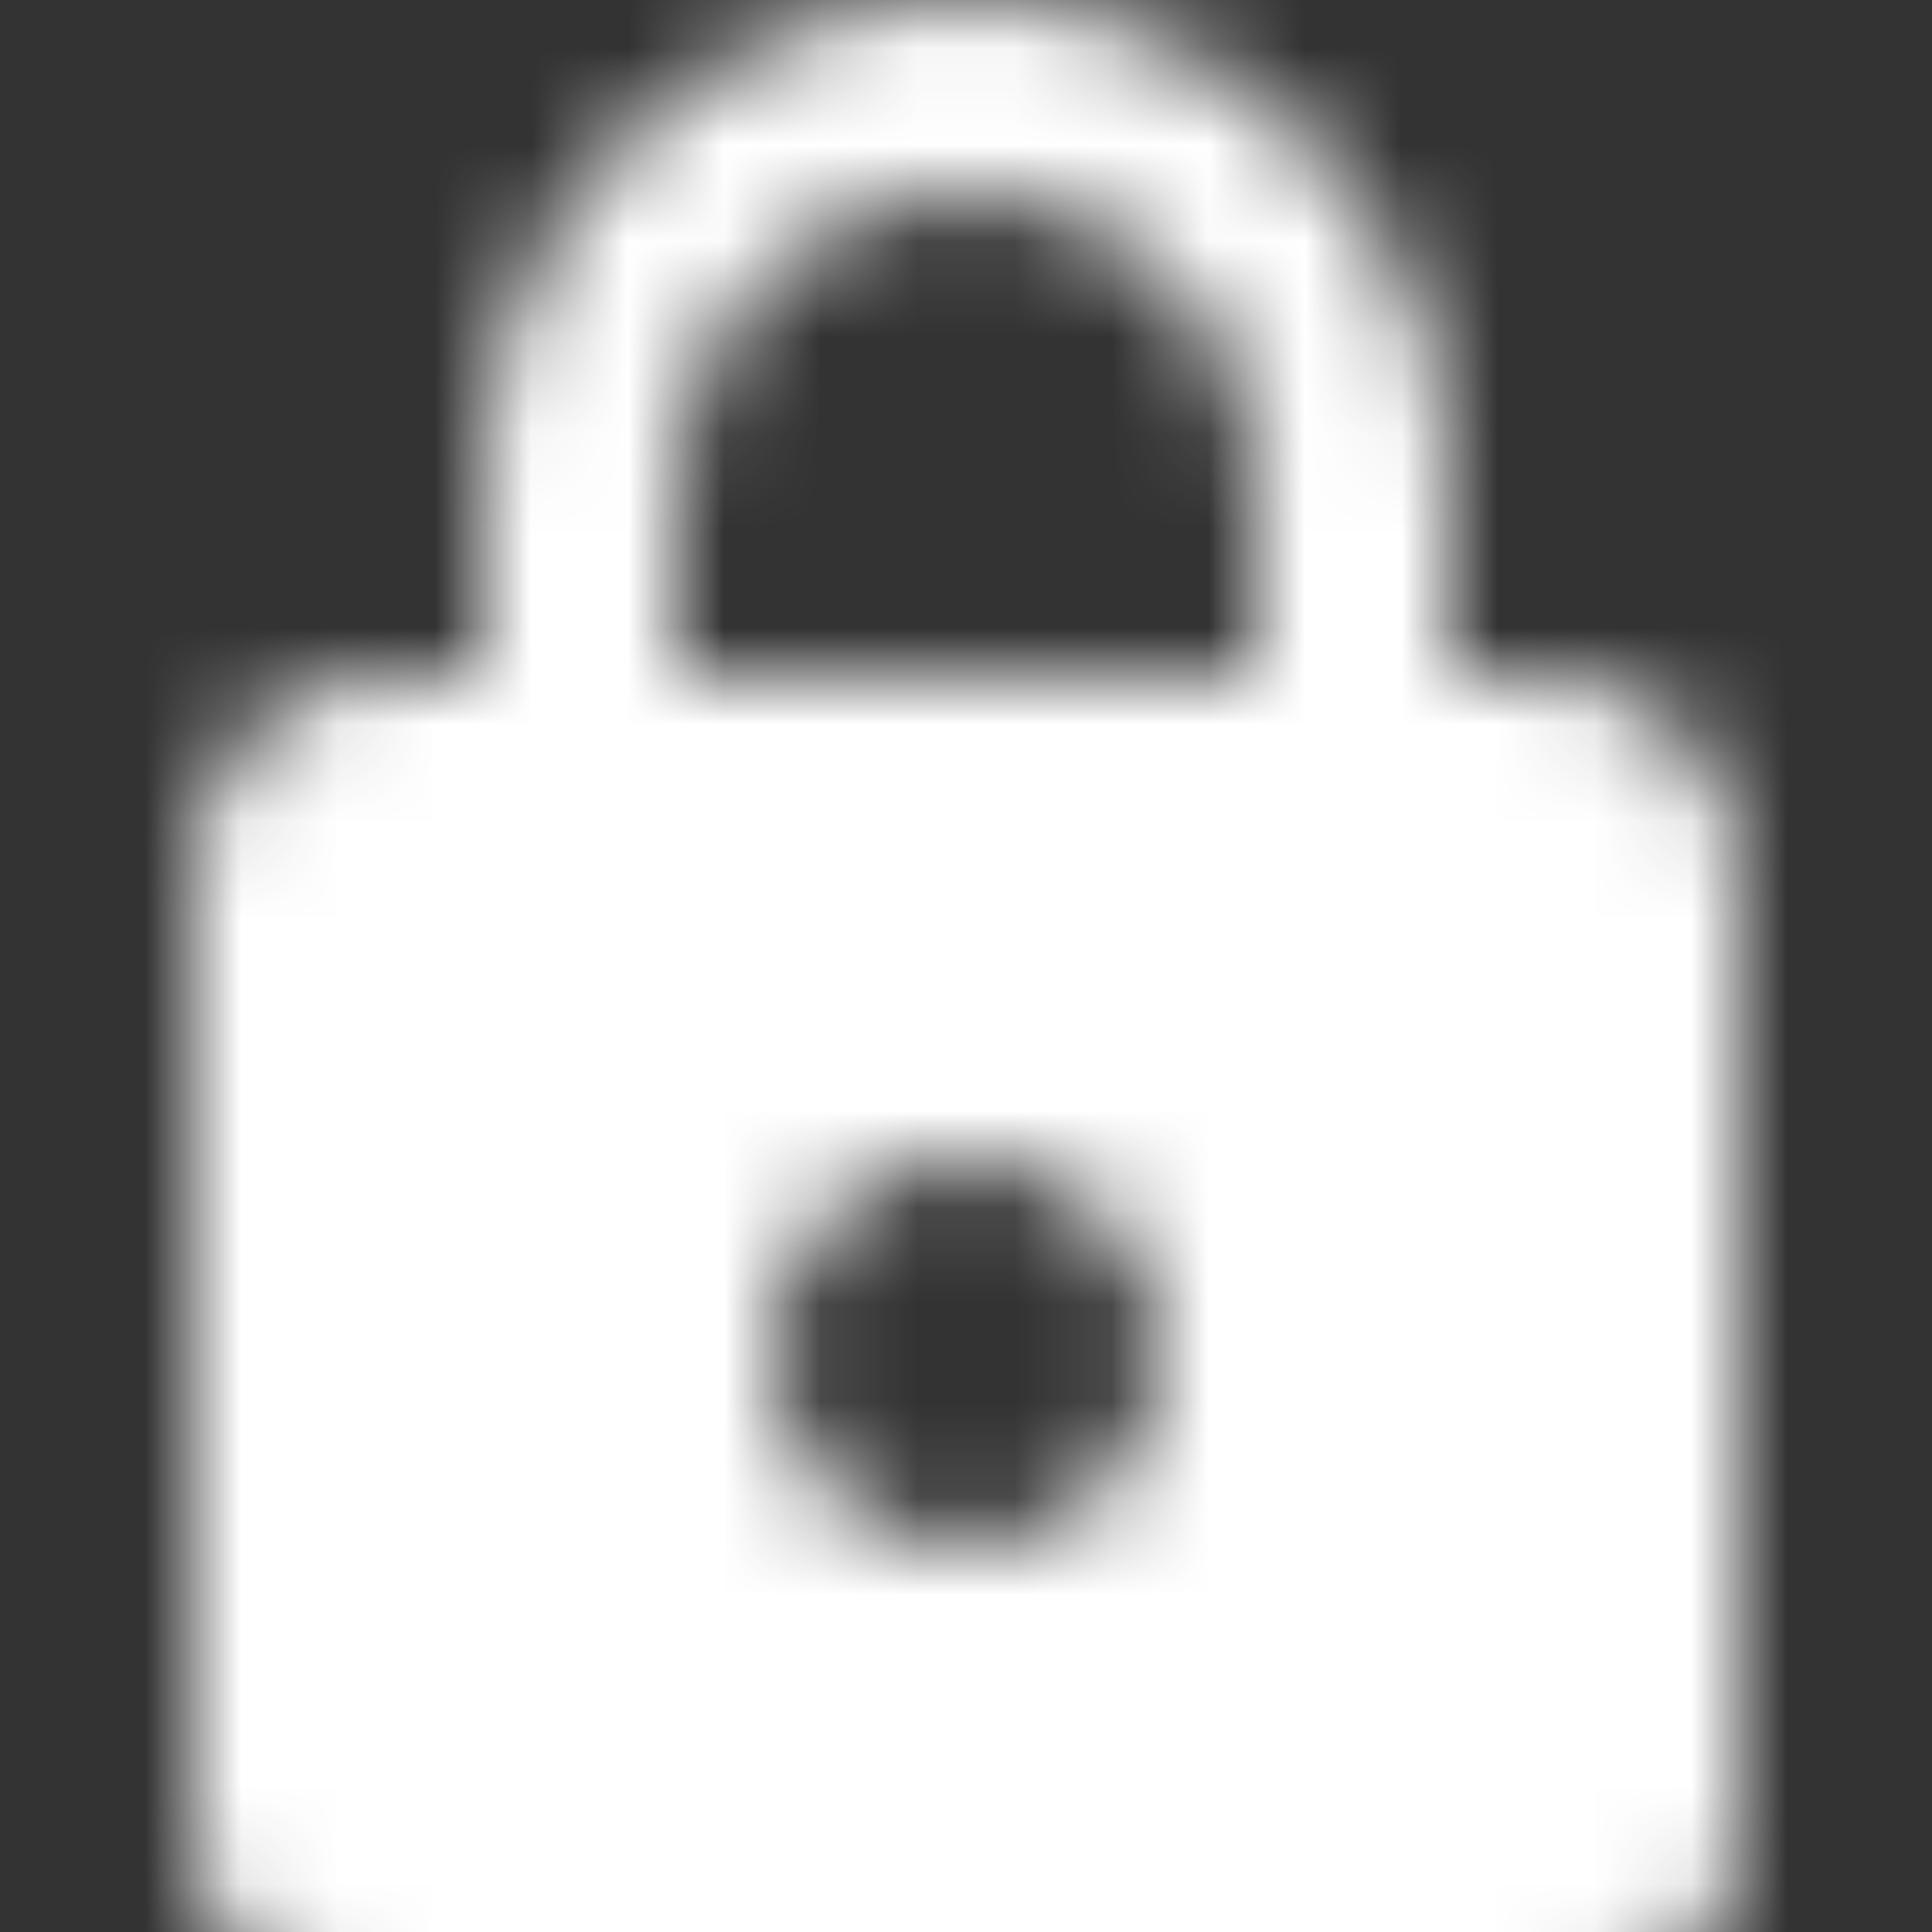 <svg width="20" height="20" viewBox="0 0 20 20" fill="none" xmlns="http://www.w3.org/2000/svg">
<rect x="0" y="0" width="20" height="20" fill="#333333" stroke="none"/>
<mask id="mask0_9_1404" style="mask-type:alpha" maskUnits="userSpaceOnUse" x="2" y="0" width="16" height="21">
<path d="M10 16C10.53 16 11.039 15.789 11.414 15.414C11.789 15.039 12 14.53 12 14C12 12.89 11.1 12 10 12C9.47 12 8.961 12.211 8.586 12.586C8.211 12.961 8 13.47 8 14C8 14.53 8.211 15.039 8.586 15.414C8.961 15.789 9.47 16 10 16ZM16 7C16.53 7 17.039 7.211 17.414 7.586C17.789 7.961 18 8.47 18 9V19C18 19.53 17.789 20.039 17.414 20.414C17.039 20.789 16.53 21 16 21H4C3.47 21 2.961 20.789 2.586 20.414C2.211 20.039 2 19.53 2 19V9C2 7.89 2.9 7 4 7H5V5C5 3.674 5.527 2.402 6.464 1.464C7.402 0.527 8.674 0 10 0C10.657 0 11.307 0.129 11.913 0.381C12.52 0.632 13.071 1 13.536 1.464C14 1.929 14.368 2.48 14.619 3.087C14.871 3.693 15 4.343 15 5V7H16ZM10 2C9.204 2 8.441 2.316 7.879 2.879C7.316 3.441 7 4.204 7 5V7H13V5C13 4.204 12.684 3.441 12.121 2.879C11.559 2.316 10.796 2 10 2Z" fill="#5F5F5F"/>
</mask>
<g mask="url(#mask0_9_1404)">
<rect width="20" height="20" fill="white"/>
</g>
</svg>
